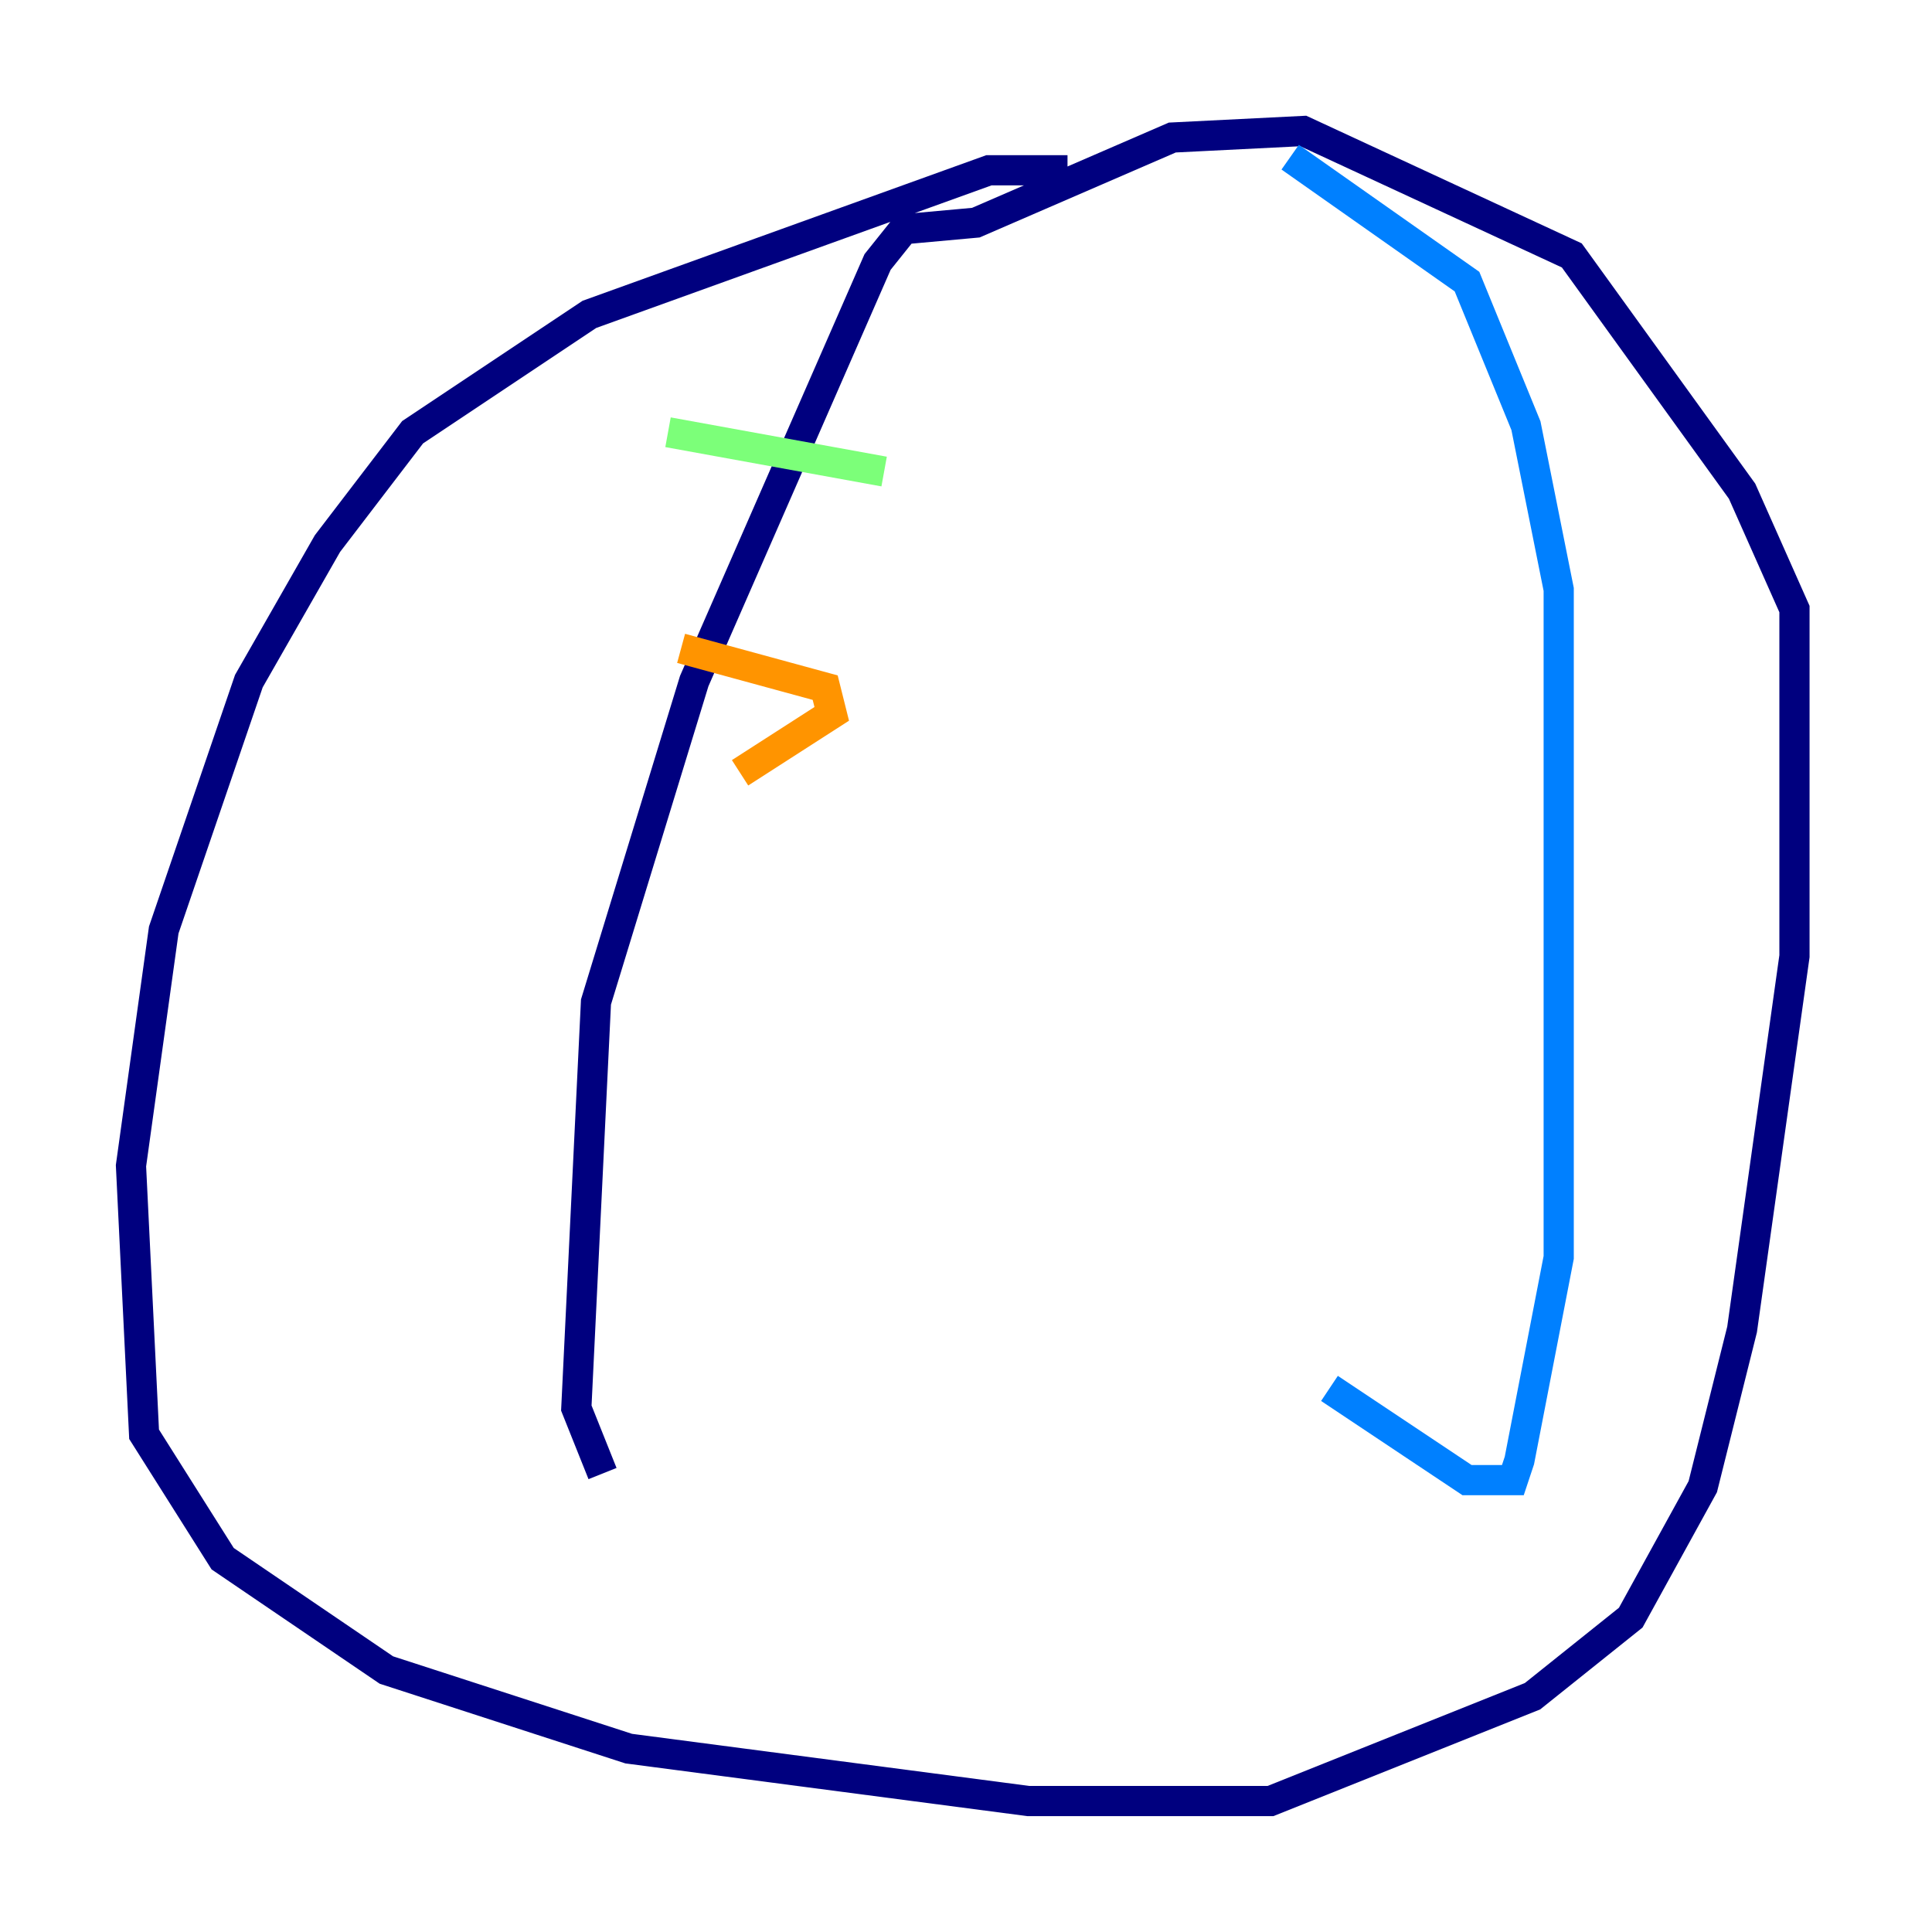 <?xml version="1.0" encoding="utf-8" ?>
<svg baseProfile="tiny" height="128" version="1.2" viewBox="0,0,128,128" width="128" xmlns="http://www.w3.org/2000/svg" xmlns:ev="http://www.w3.org/2001/xml-events" xmlns:xlink="http://www.w3.org/1999/xlink"><defs /><polyline fill="none" points="70.725,11.281 65.519,11.281 39.051,20.827 27.336,28.637 21.695,36.014 16.488,45.125 10.848,61.614 8.678,77.234 9.546,95.024 14.752,103.268 25.6,110.644 41.654,115.851 68.122,119.322 84.176,119.322 101.532,112.38 108.041,107.173 112.814,98.495 115.417,88.081 118.888,63.349 118.888,40.352 115.417,32.542 104.136,16.922 86.346,8.678 77.668,9.112 64.651,14.752 59.878,15.186 58.142,17.356 45.993,45.125 39.485,66.386 38.183,93.288 39.919,97.627" stroke="#00007f" stroke-width="2" /><polyline fill="none" points="85.478,10.414 97.193,18.658 101.098,28.203 103.268,39.051 103.268,83.308 100.664,96.759 100.231,98.061 97.193,98.061 88.081,91.986" stroke="#0080ff" stroke-width="2" /><polyline fill="none" points="44.258,28.637 58.576,31.241" stroke="#7cff79" stroke-width="2" /><polyline fill="none" points="45.125,42.956 54.671,45.559 55.105,47.295 49.031,51.2" stroke="#ff9400" stroke-width="2" /><polyline fill="none" points="33.41,63.783 33.41,63.783" stroke="#7f0000" stroke-width="2" /></svg>